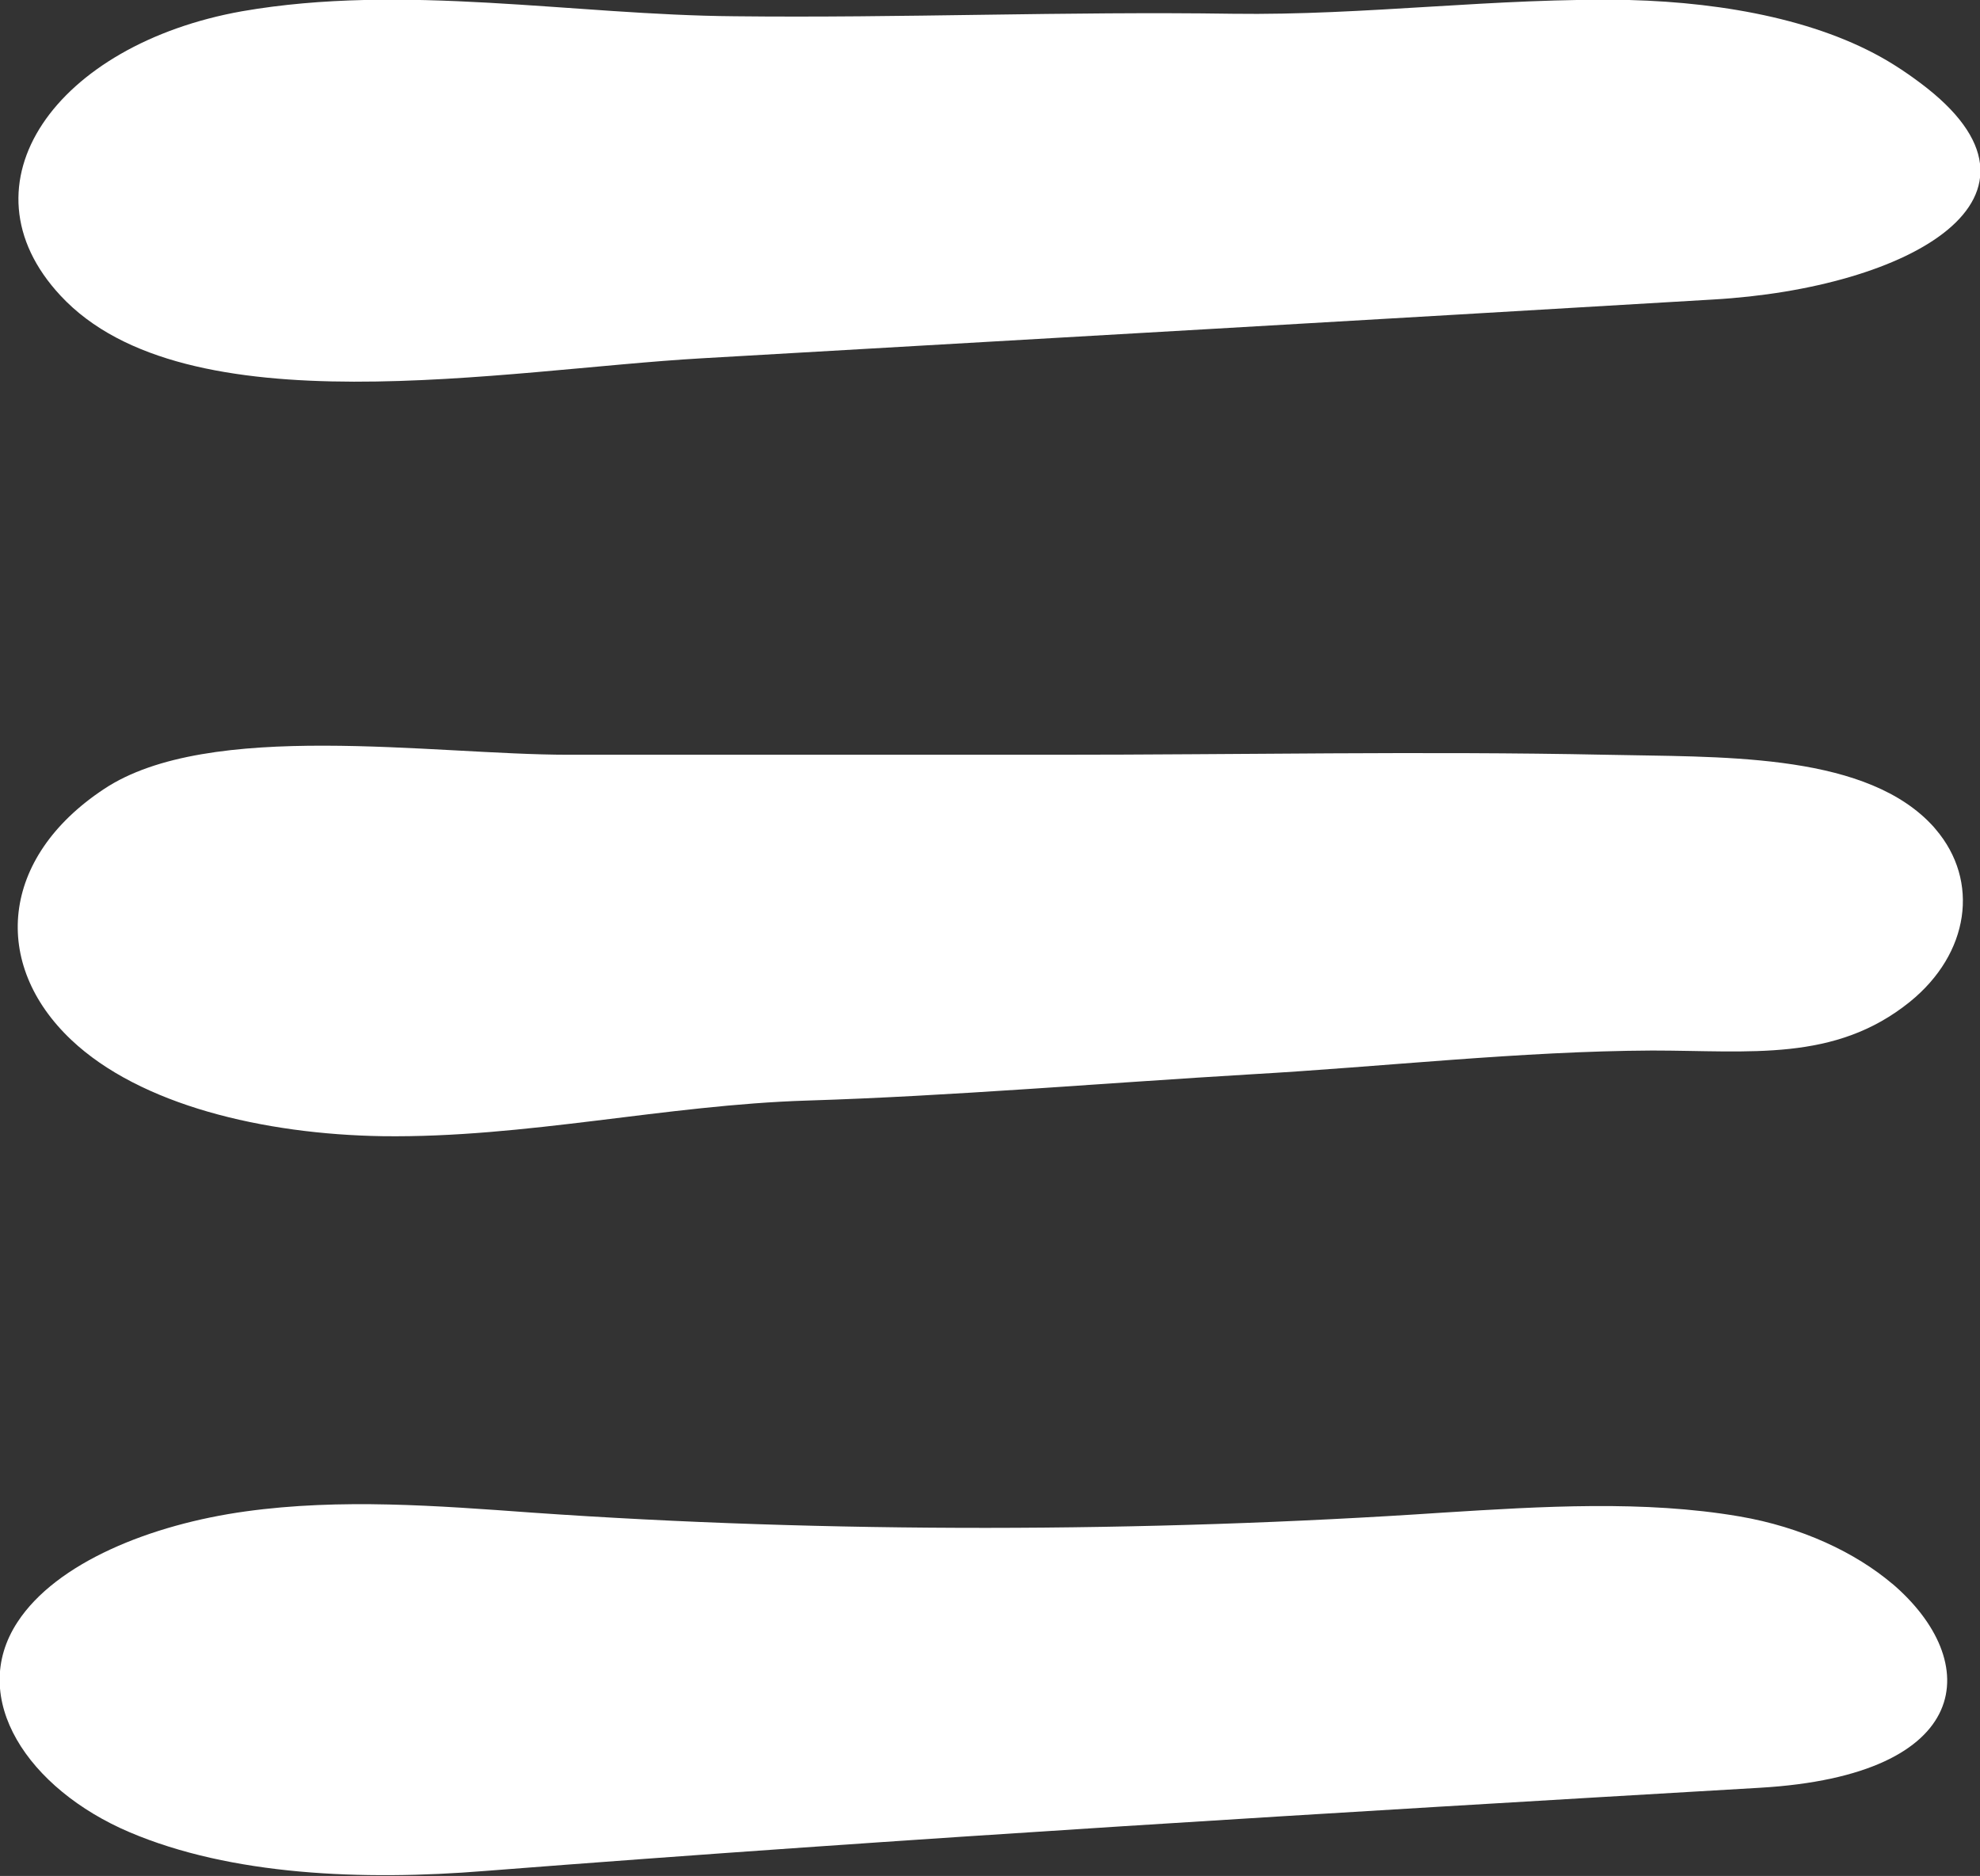 <?xml version="1.0" encoding="UTF-8"?>
<svg id="Lag_2" data-name="Lag 2" xmlns="http://www.w3.org/2000/svg" viewBox="0 0 31.66 30">
  <rect x="0" y="0" width="31.66" height="30" fill="#333333" stroke="none"/>
  <defs>
    <style>
      .cls-1 {
        fill: #fff;
        stroke-width: 0px;
      }
    </style>
  </defs>
  <g id="Layer_1" data-name="Layer 1">
    <g>
      <path class="cls-1" d="M30.82,13.12c-1.12-1.09-3.35-1.01-5.15-1.05-2.92-.06-5.87,0-8.79,0h-7.79c-2.18,0-5.75-.57-7.43.55C0,13.72-.14,15.42,1.14,16.63c1.1,1.04,3.07,1.51,4.98,1.54,2.29.03,4.52-.5,6.79-.57s4.74-.28,7.1-.42c2.11-.12,4.3-.37,6.41-.38,1.56,0,2.92.19,4.12-.78.95-.77,1.12-1.93.41-2.76-.04-.05-.09-.1-.13-.14Z"/>
      <path class="cls-1" d="M30.26,25.33c-.59-.5-1.45-.91-2.45-1.08-1.52-.26-3.15-.16-4.74-.06-4.75.32-9.85.33-14.56,0-1.52-.11-3.06-.23-4.58-.02s-3.03.82-3.65,1.77c-.8,1.22.17,2.67,1.79,3.36s3.72.78,5.69.62c6.8-.53,13.55-.93,20.38-1.33,3.44-.2,3.58-2.02,2.11-3.27Z"/>
      <path class="cls-1" d="M30.71,1.33c-.12-.09-.26-.19-.42-.29C29.18.34,27.61.04,26.05,0c-2.13-.04-4.21.25-6.34.22-2.65-.04-5.31.07-7.96.04-2.59-.02-5.29-.53-7.88-.08C.9.71-.7,2.94.97,4.73c2,2.15,7.09,1.18,10.25,1,5.39-.31,10.78-.62,16.17-.94,3.15-.18,5.75-1.64,3.32-3.46Z"/>
    </g>
  </g>
</svg>